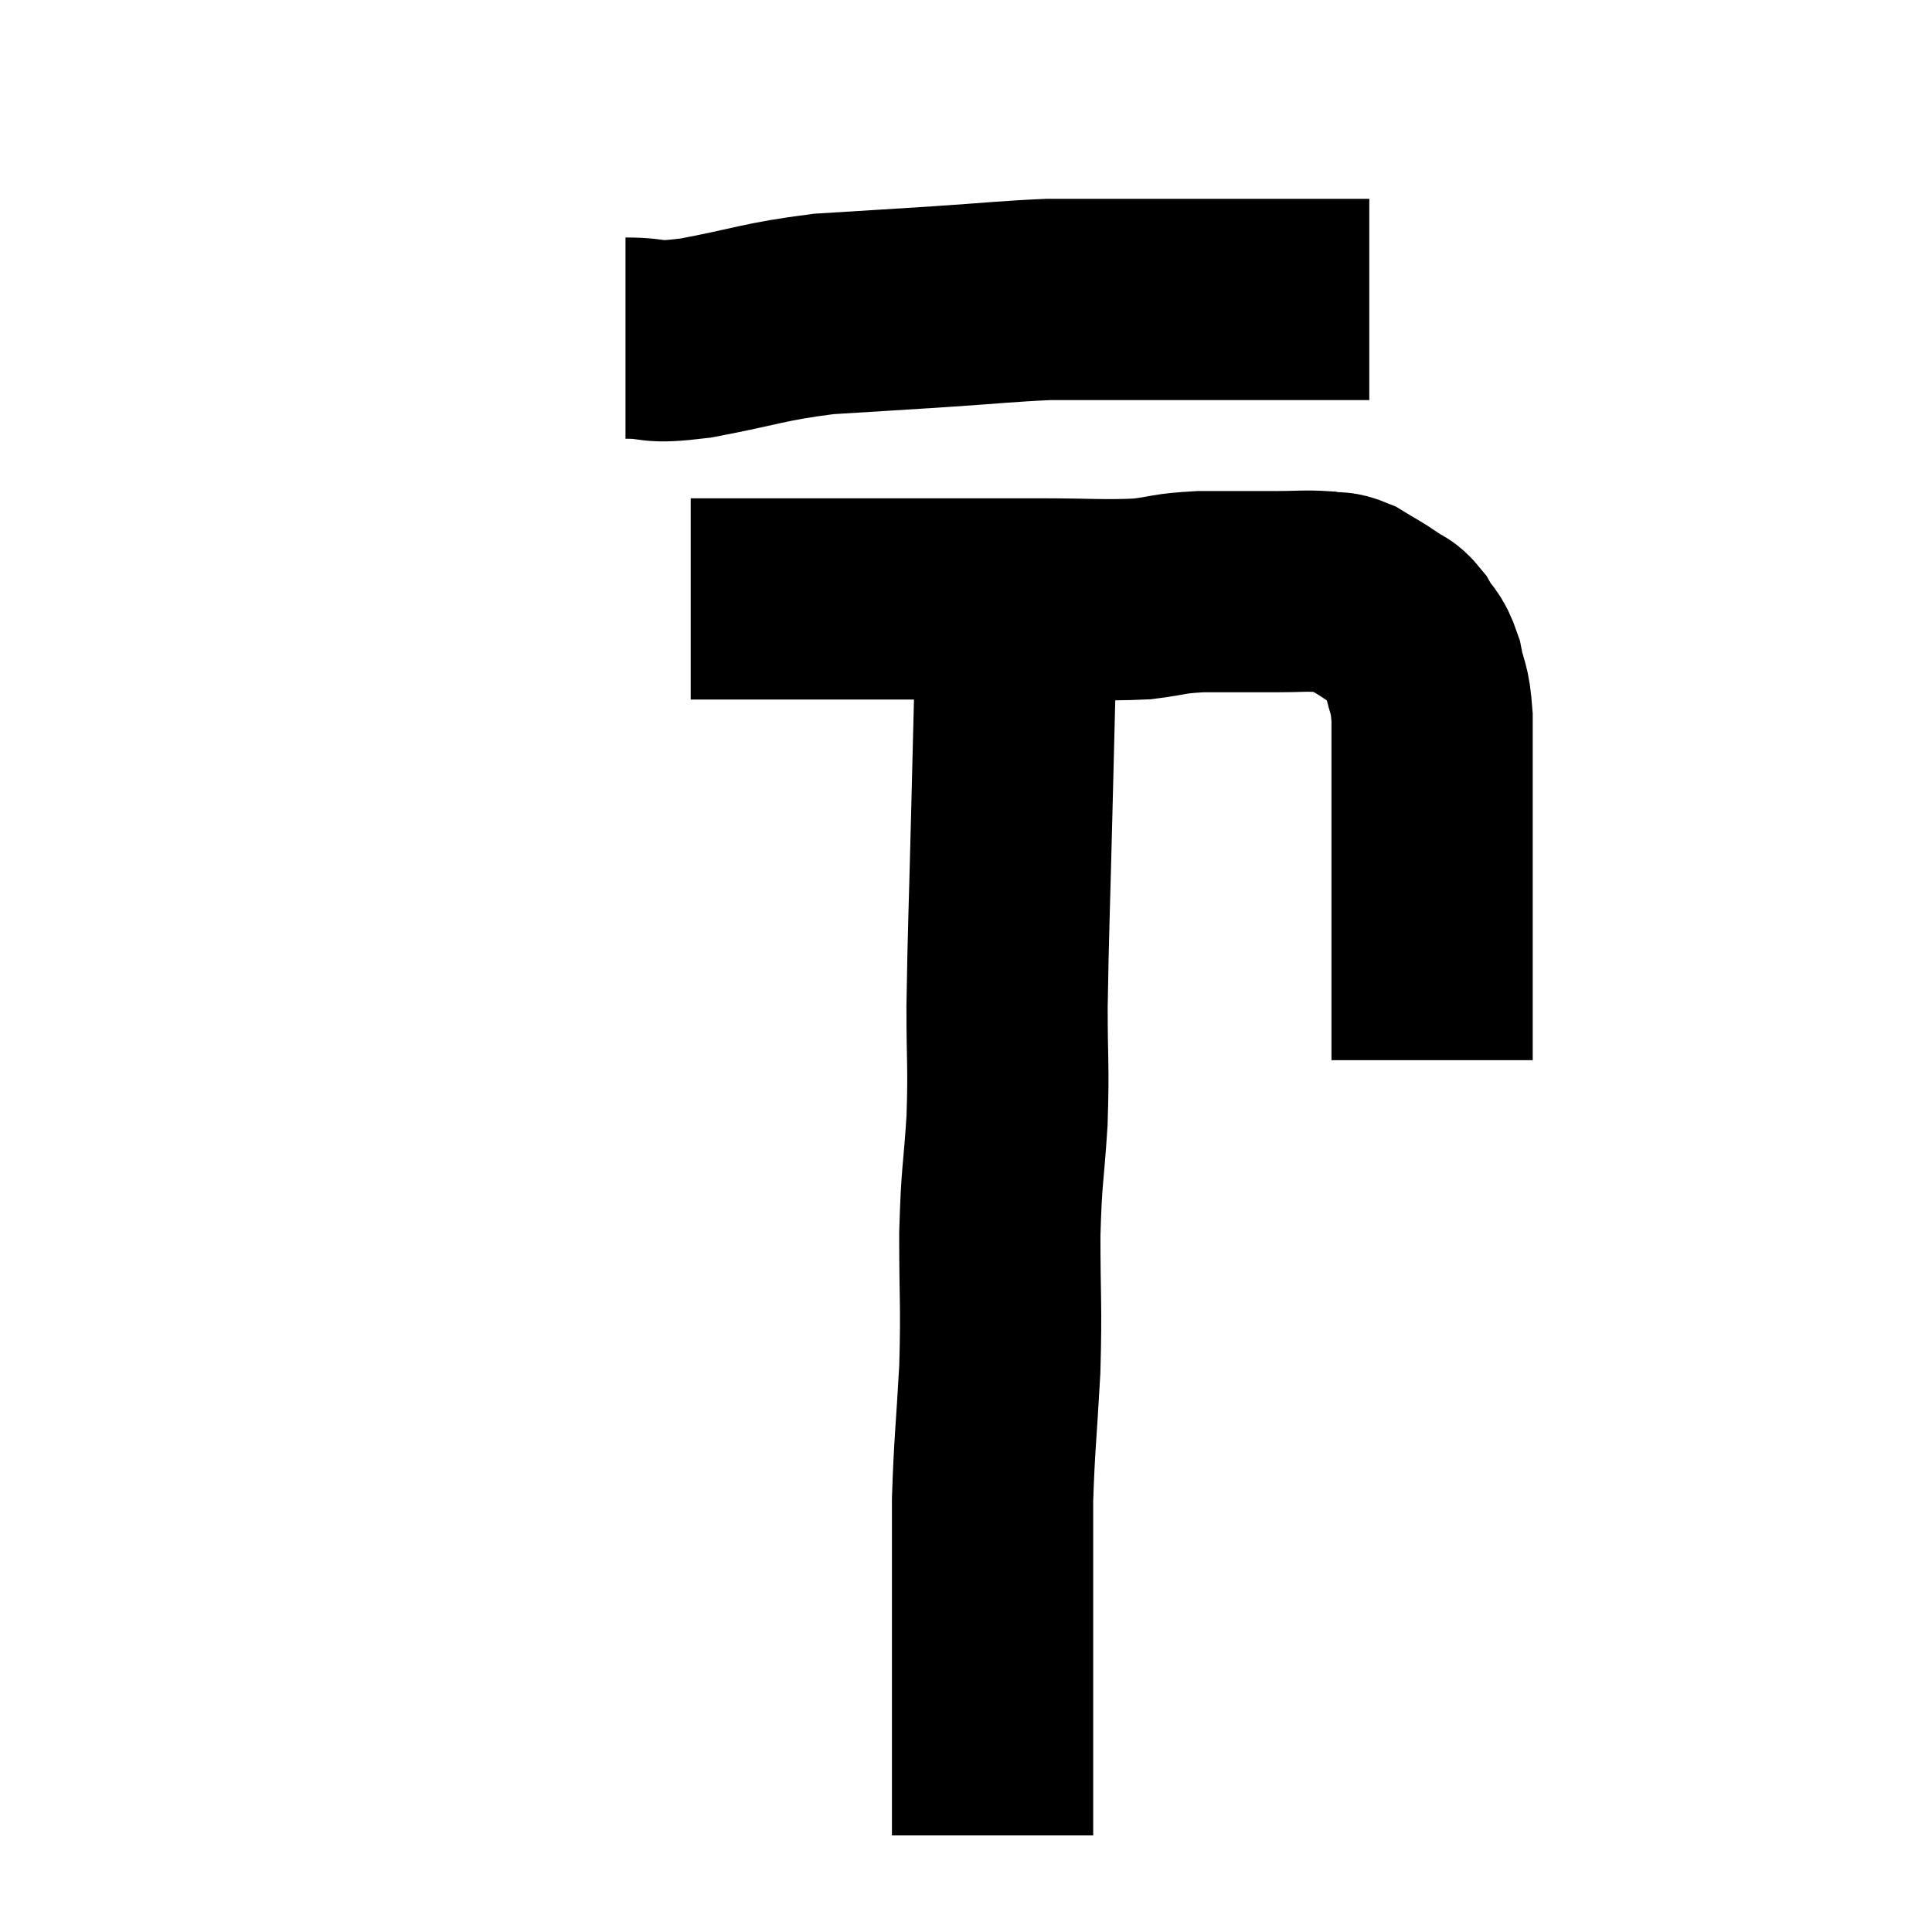 <svg width="48" height="48" viewBox="0 0 48 48" xmlns="http://www.w3.org/2000/svg"><path d="M 15.54 8.4 C 16.41 8.4, 16.05 8.55, 17.28 8.4 C 18.87 8.1, 18.945 7.995, 20.46 7.8 C 21.9 7.71, 21.945 7.71, 23.34 7.62 C 24.69 7.53, 25.035 7.485, 26.04 7.44 C 26.7 7.44, 26.55 7.44, 27.36 7.44 C 28.32 7.44, 28.545 7.44, 29.28 7.44 C 29.79 7.44, 29.625 7.44, 30.3 7.44 C 31.14 7.44, 31.335 7.44, 31.98 7.44 C 32.43 7.44, 32.37 7.44, 32.88 7.44 C 33.45 7.44, 33.735 7.44, 34.02 7.44 L 34.02 7.44" fill="none" stroke="black" stroke-width="5"></path><path d="M 17.16 14.88 C 18.27 14.88, 17.985 14.88, 19.38 14.88 C 21.06 14.88, 21.12 14.88, 22.74 14.88 C 24.3 14.88, 24.45 14.88, 25.86 14.88 C 27.12 14.88, 27.39 14.925, 28.38 14.88 C 29.1 14.79, 28.995 14.745, 29.82 14.7 C 30.75 14.7, 30.915 14.7, 31.68 14.7 C 32.28 14.7, 32.415 14.67, 32.88 14.7 C 33.21 14.76, 33.18 14.67, 33.54 14.82 C 33.93 15.06, 33.99 15.075, 34.32 15.3 C 34.59 15.51, 34.605 15.405, 34.86 15.72 C 35.1 16.14, 35.16 16.035, 35.34 16.56 C 35.46 17.19, 35.52 17.01, 35.58 17.82 C 35.58 18.81, 35.58 18.975, 35.58 19.8 C 35.58 20.46, 35.58 20.325, 35.58 21.12 C 35.58 22.05, 35.58 22.065, 35.58 22.98 C 35.58 23.88, 35.58 24.135, 35.58 24.78 C 35.58 25.17, 35.58 25.26, 35.58 25.56 C 35.58 25.77, 35.58 25.785, 35.58 25.98 C 35.58 26.16, 35.58 26.25, 35.58 26.34 C 35.58 26.34, 35.58 26.34, 35.58 26.34 L 35.58 26.34" fill="none" stroke="black" stroke-width="5"></path><path d="M 25.26 15.3 C 25.2 17.7, 25.2 17.67, 25.14 20.1 C 25.08 22.56, 25.05 23.085, 25.02 25.02 C 25.02 26.43, 25.065 26.43, 25.02 27.84 C 24.93 29.25, 24.885 29.115, 24.84 30.66 C 24.84 32.34, 24.885 32.37, 24.84 34.02 C 24.75 35.64, 24.705 35.88, 24.66 37.26 C 24.66 38.4, 24.66 38.31, 24.66 39.54 C 24.66 40.86, 24.66 41.19, 24.66 42.18 C 24.66 42.84, 24.66 42.915, 24.66 43.5 C 24.66 44.01, 24.66 44.145, 24.66 44.52 C 24.66 44.76, 24.66 44.76, 24.66 45 C 24.66 45.24, 24.66 45.33, 24.66 45.48 C 24.66 45.54, 24.66 45.57, 24.66 45.6 L 24.66 45.6" fill="none" stroke="black" stroke-width="5"></path></svg>